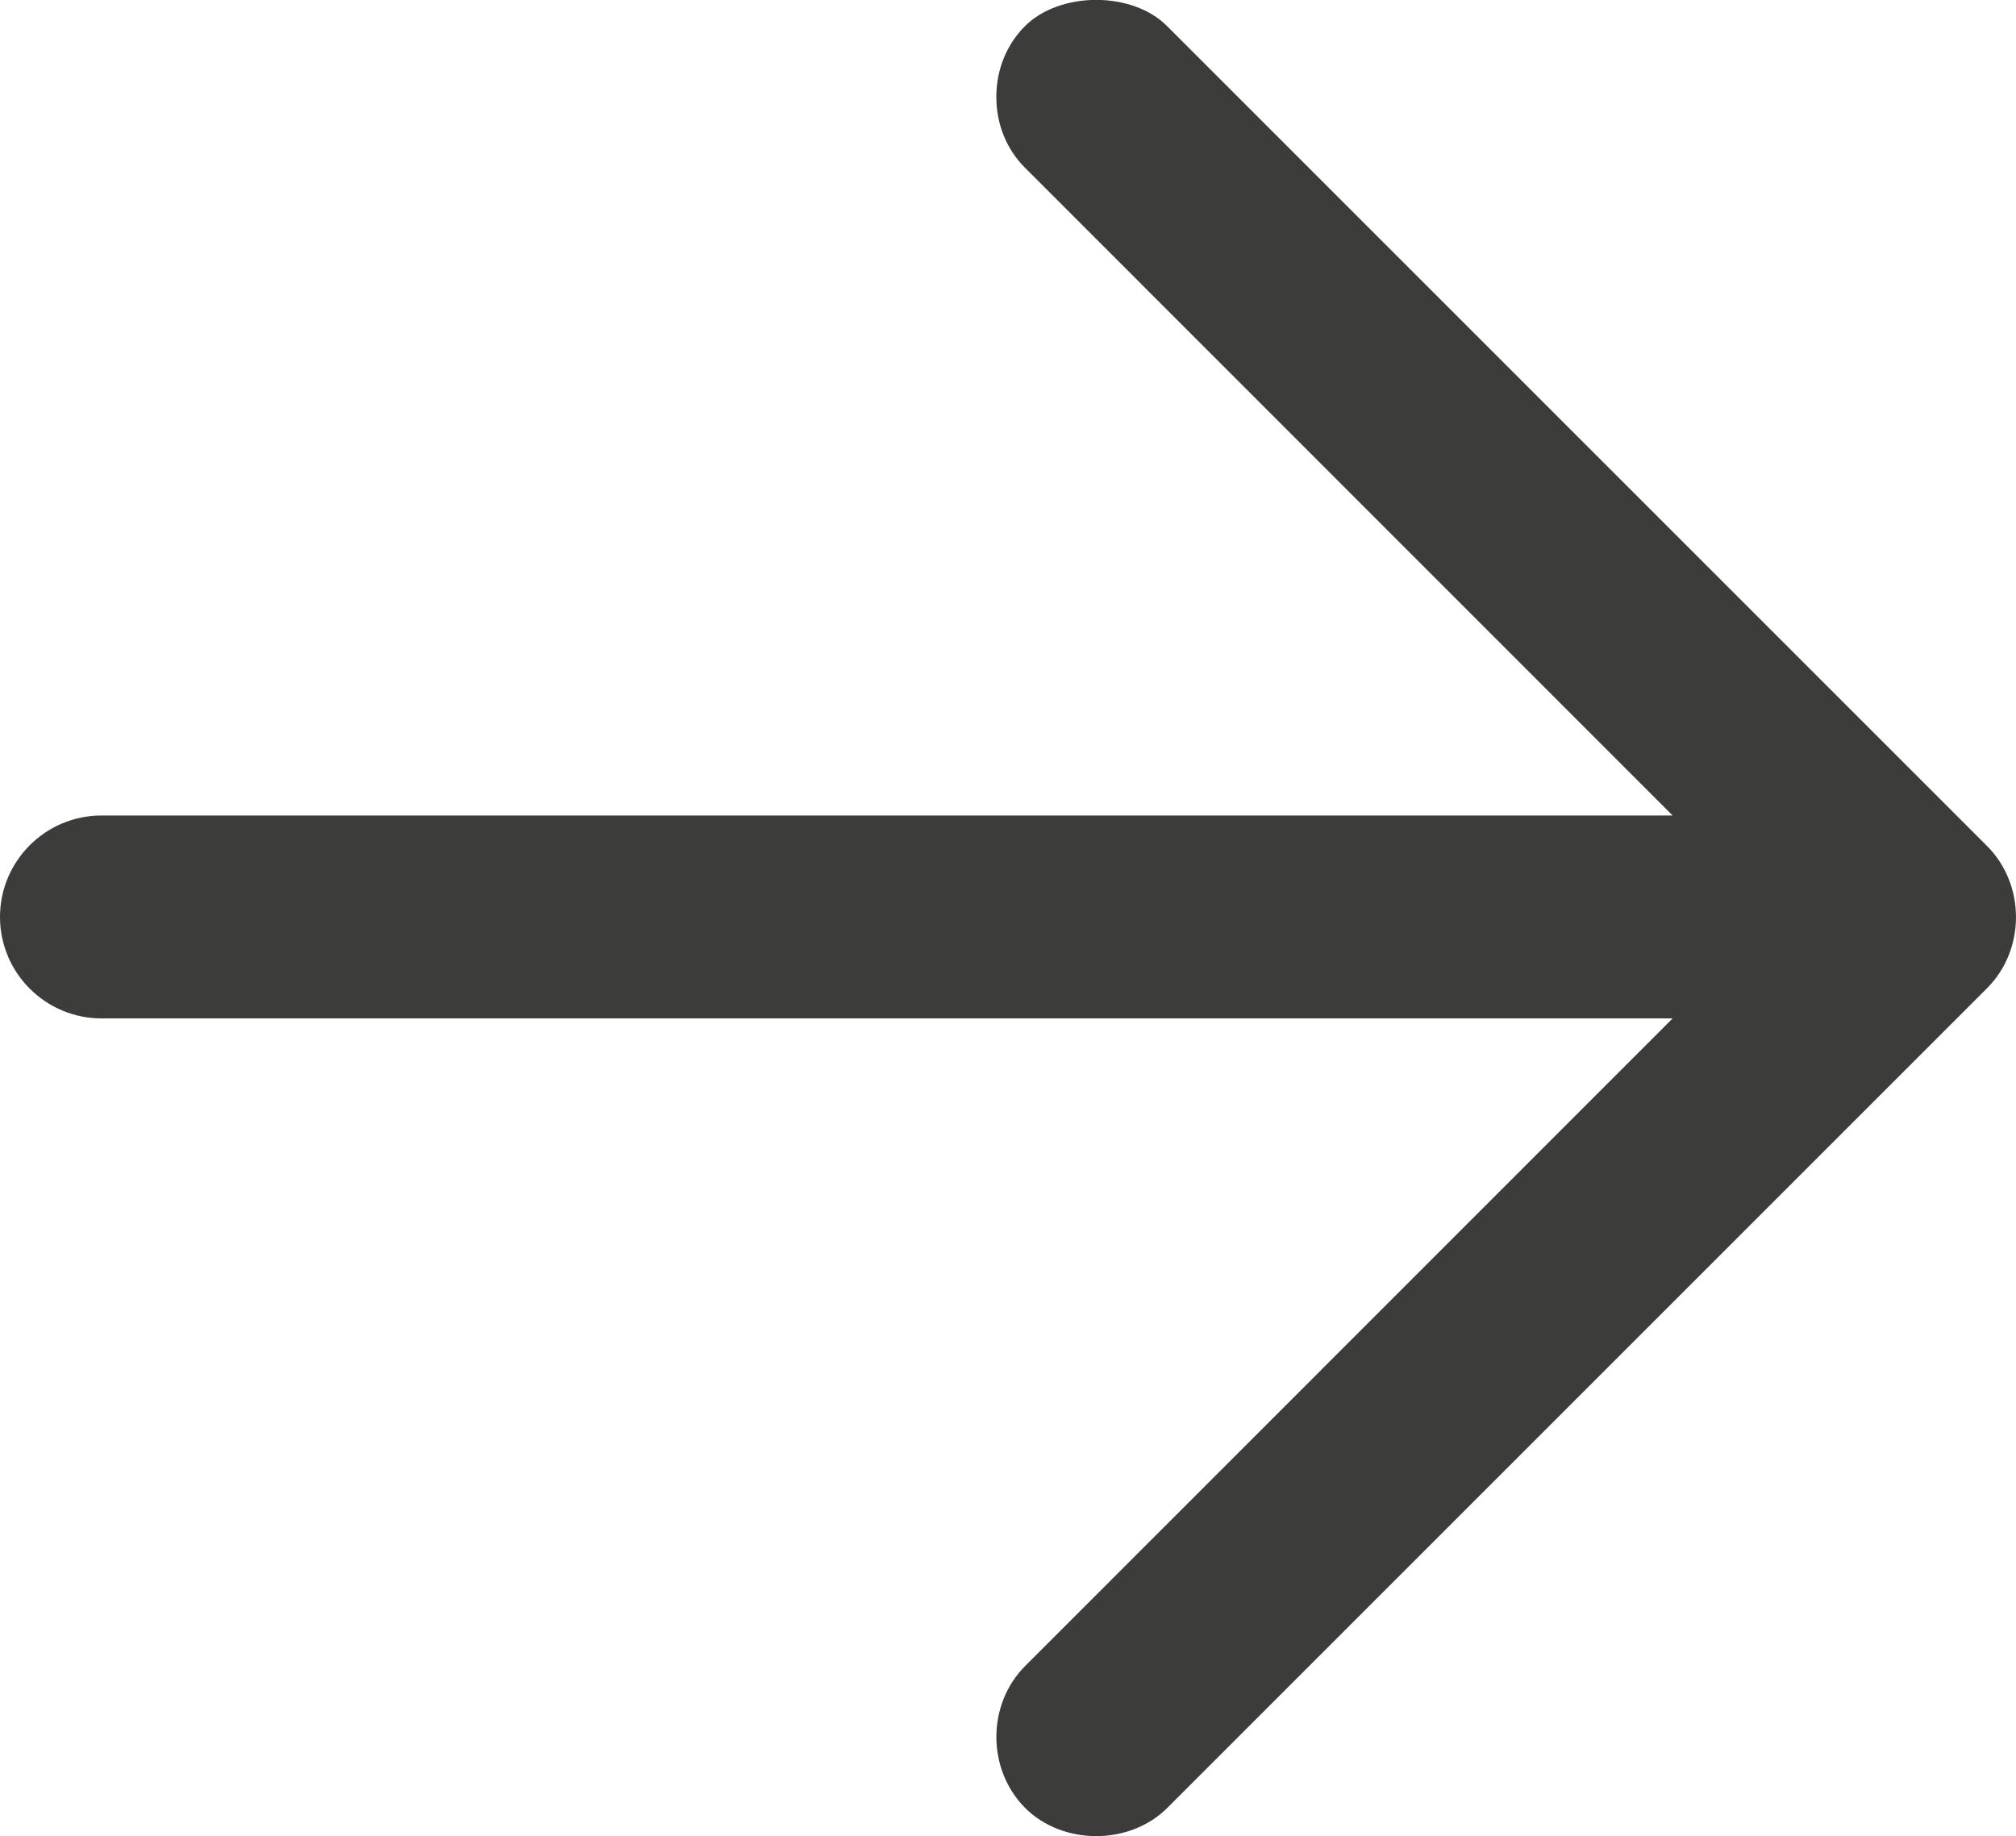 <?xml version="1.0" encoding="utf-8"?>
<!-- Generator: Adobe Illustrator 16.0.0, SVG Export Plug-In . SVG Version: 6.00 Build 0)  -->
<!DOCTYPE svg PUBLIC "-//W3C//DTD SVG 1.1//EN" "http://www.w3.org/Graphics/SVG/1.1/DTD/svg11.dtd">
<svg version="1.1" id="Шар_1" xmlns="http://www.w3.org/2000/svg" xmlns:xlink="http://www.w3.org/1999/xlink" x="0px" y="0px"
	 width="12.001px" height="10.931px" viewBox="0 0 12.001 10.931" enable-background="new 0 0 12.001 10.931" xml:space="preserve">
<path fill="#3C3C3B" d="M11.829,5.037L6.947,0.155c-0.207-0.208-0.637-0.207-0.845,0c-0.11,0.11-0.171,0.26-0.171,0.422
	S5.992,0.89,6.103,1l3.854,3.855H0.604C0.271,4.855,0,5.126,0,5.459s0.271,0.604,0.604,0.604h9.353L6.103,9.918
	c-0.229,0.229-0.229,0.616,0,0.846c0.224,0.223,0.621,0.223,0.845,0l4.882-4.882C12.058,5.653,12.058,5.266,11.829,5.037z"/>
</svg>
